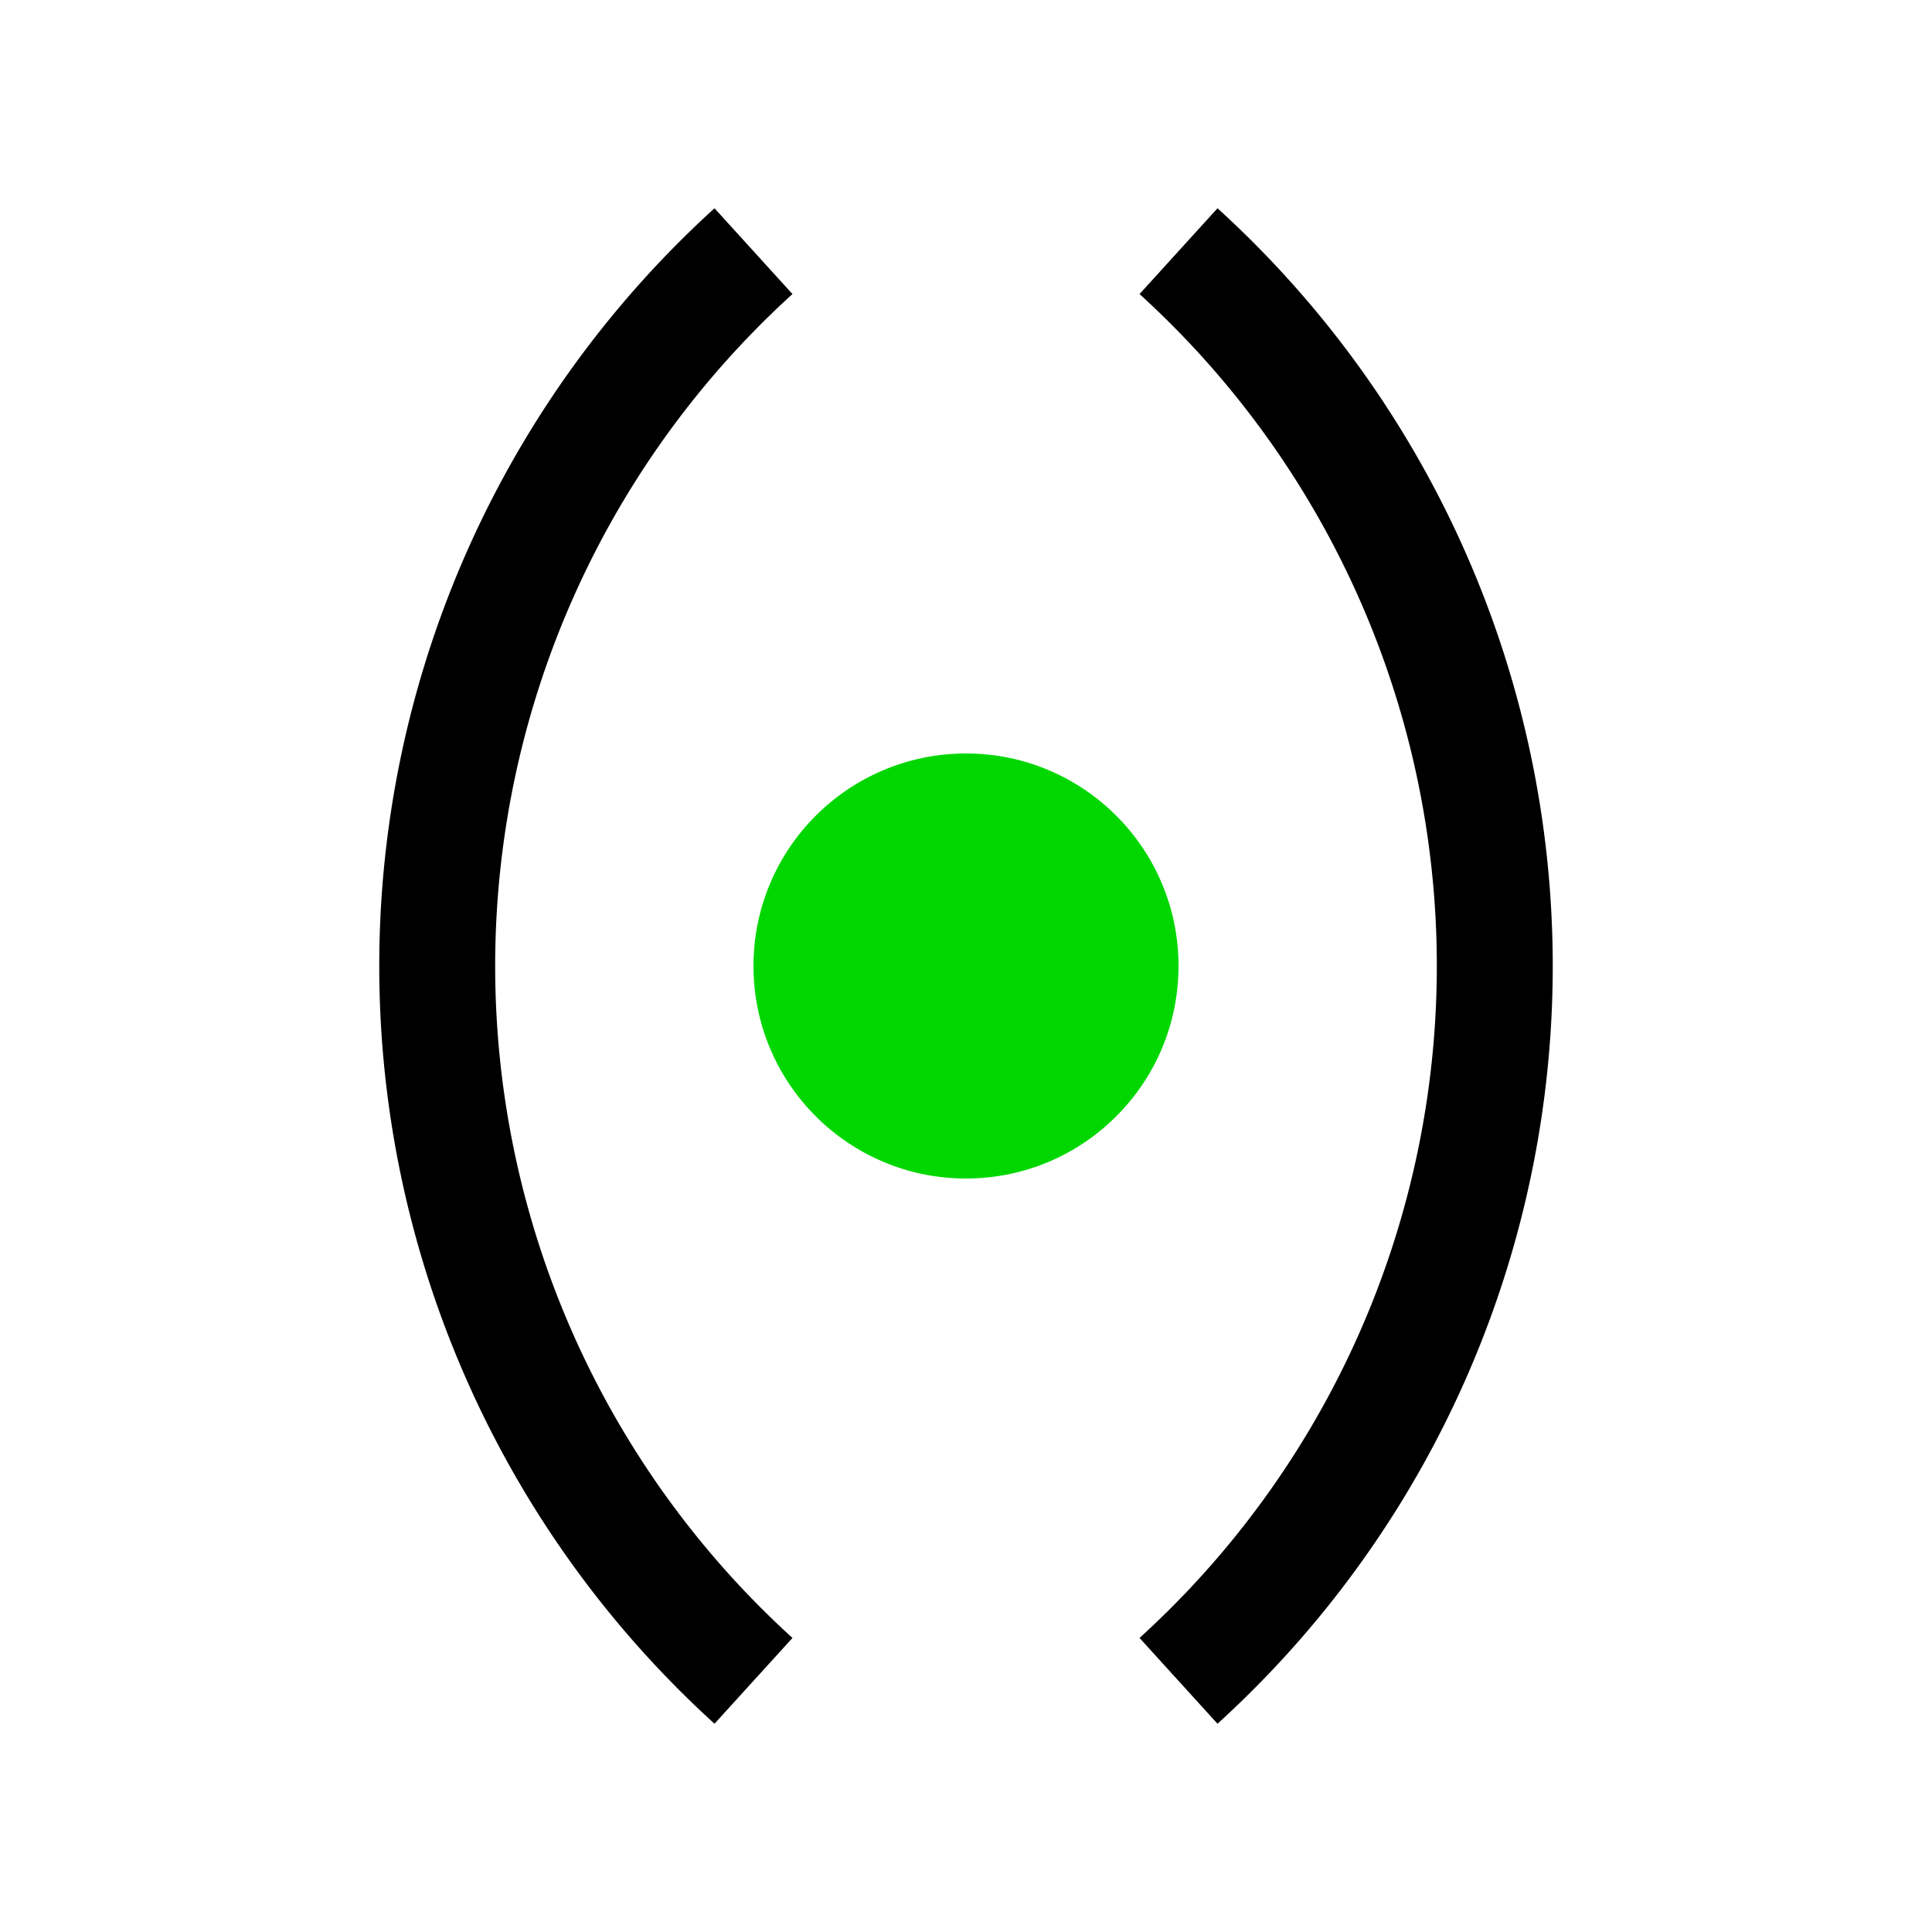 <?xml version="1.0" encoding="UTF-8" standalone="no"?> <!DOCTYPE svg PUBLIC "-//W3C//DTD SVG 1.1//EN" "http://www.w3.org/Graphics/SVG/1.1/DTD/svg11.dtd"> <svg xmlns="http://www.w3.org/2000/svg" version="1.1" width="50" heigth="50" viewBox="-25 -25 50 50"> <desc id="en"> 	Codes 10-19 General Group: No precipitation at the station at the time of observation or, except 17, during the preceeding hour. 	Code: 16 	Description: Precipitation within sight, reaching the ground or the surface of the sea, near to (within 3 miles), but not at the station </desc> <g id="ww_16"> <circle r="5.5" fill="#00d700" /> <path d="M -5.5,-18.5 a 25,25 0 0,0 0,37 M 5.5,-18.5 a 25,25 0 0,1 0,37" fill="none" stroke-width="3" stroke="#000000" /> </g> </svg> 